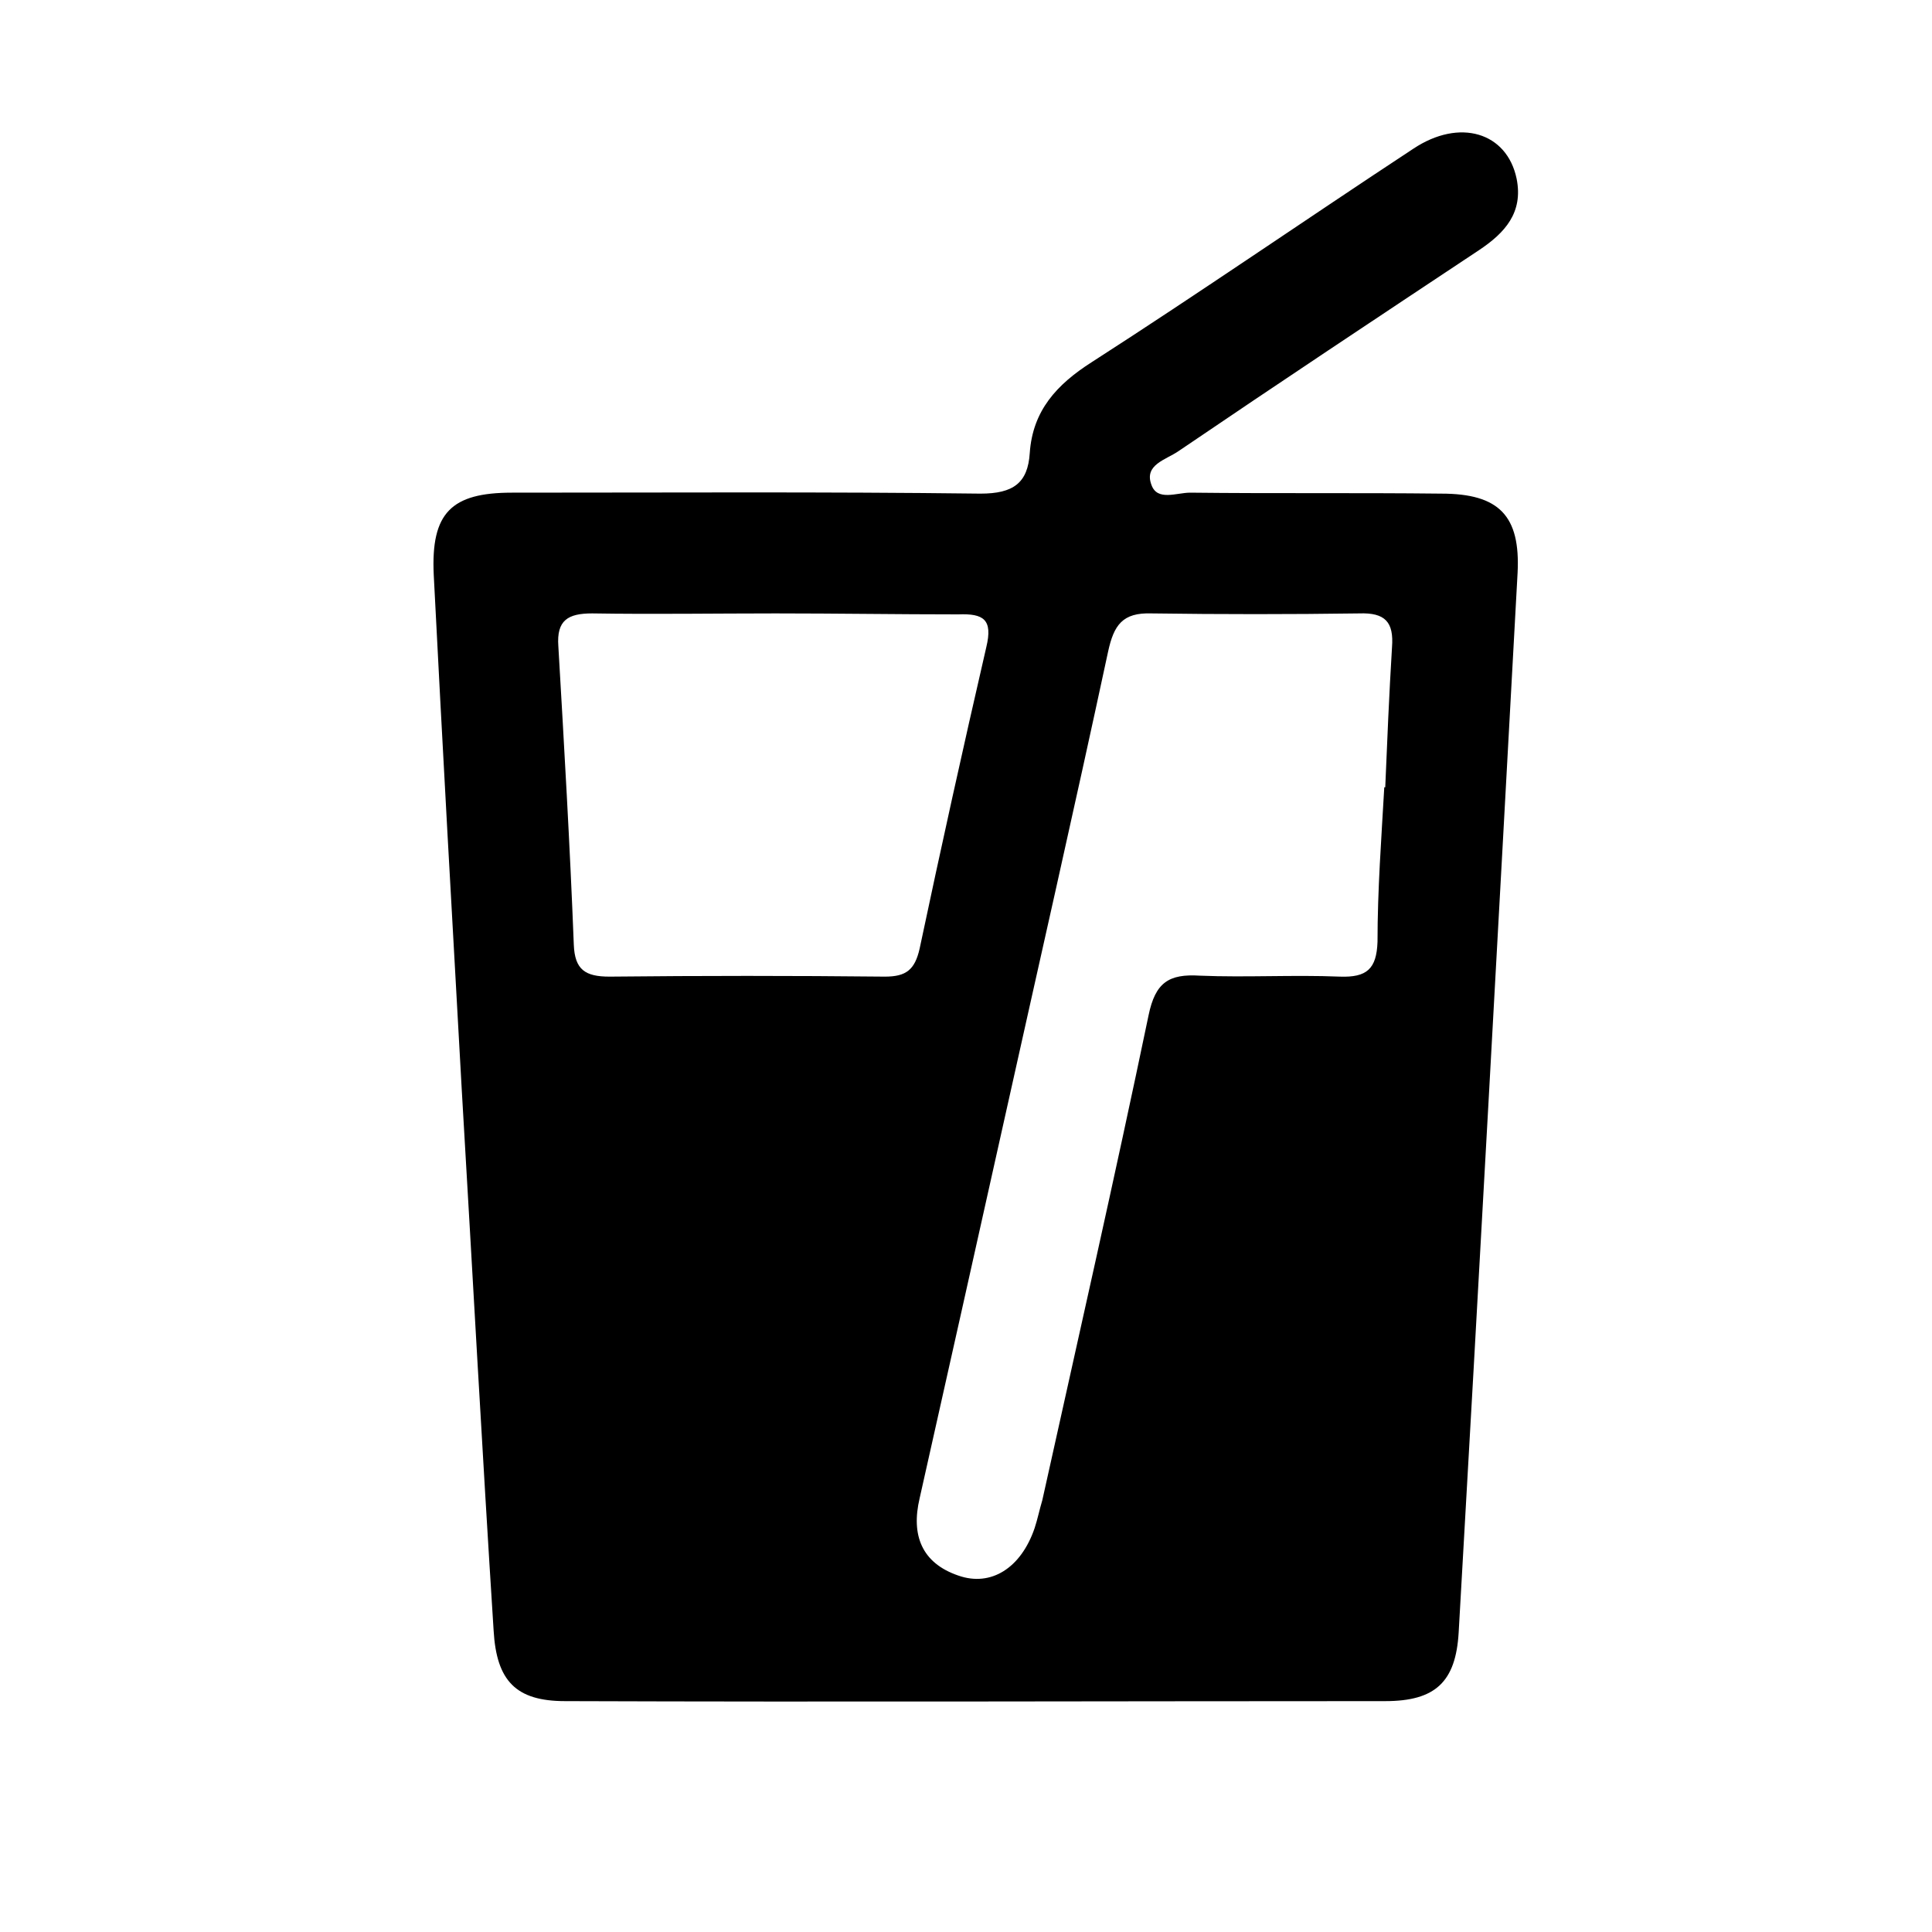 <?xml version="1.0" encoding="utf-8"?>
<!-- Generator: Adobe Illustrator 17.1.0, SVG Export Plug-In . SVG Version: 6.00 Build 0)  -->
<!DOCTYPE svg PUBLIC "-//W3C//DTD SVG 1.1//EN" "http://www.w3.org/Graphics/SVG/1.1/DTD/svg11.dtd">
<svg version="1.1" id="图层_1" xmlns="http://www.w3.org/2000/svg" xmlns:xlink="http://www.w3.org/1999/xlink" x="0px" y="0px"
	 viewBox="0 0 200 200" style="enable-background:new 0 0 200 200;" xml:space="preserve">
<g>
	<g>
		<path d="M47.8,112.8c-1-17.8-2-35.6-2.9-53.3C44.6,53.1,46.7,51,53,51c16.2,0,32.3-0.1,48.5,0.1c3.4,0,4.9-1.1,5.1-4.2
			c0.3-4.4,2.8-7.1,6.4-9.4c11.2-7.2,22.2-14.8,33.3-22.1c4.8-3.2,9.7-1.7,10.7,3.1c0.7,3.5-1.2,5.6-3.9,7.4
			c-10.4,6.9-20.8,13.8-31.1,20.8c-1.3,0.9-3.6,1.4-2.8,3.5c0.6,1.7,2.6,0.8,4,0.8c8.7,0.1,17.3,0,26,0.1c6,0,8.2,2.3,7.9,8.2
			c-2,36.6-4,73.1-6.1,109.7c-0.3,5.1-2.4,7.1-7.6,7.1c-28.3,0-56.6,0.1-84.9,0c-5.1,0-7.1-2.1-7.4-7.3
			C49.9,150,48.9,131.4,47.8,112.8z M143.3,81.5c0,0,0.1,0,0.1,0c0.2-4.8,0.4-9.6,0.7-14.5c0.2-2.6-0.7-3.6-3.4-3.5
			c-7.2,0.1-14.3,0.1-21.5,0c-3-0.1-3.9,1.2-4.5,4c-3.5,16.3-7.2,32.5-10.8,48.7c-2.9,13-5.8,26-8.7,38.9c-0.9,3.8,0.2,6.7,4,8
			c3.4,1.2,6.5-0.8,7.9-4.9c0.3-0.9,0.5-1.9,0.8-2.9c3.7-16.7,7.5-33.4,11-50.2c0.7-3.4,2.1-4.3,5.3-4.1c4.8,0.2,9.7-0.1,14.5,0.1
			c2.8,0.1,3.8-0.8,3.9-3.6C142.6,92.1,143,86.8,143.3,81.5z M80.3,63.5c-6.3,0-12.7,0.1-19,0c-2.5,0-3.7,0.7-3.5,3.4
			c0.6,10.3,1.2,20.6,1.6,30.9c0.1,2.6,1.2,3.3,3.7,3.3c9.5-0.1,19-0.1,28.5,0c2.2,0,3.1-0.7,3.6-2.9c2.2-10.4,4.5-20.8,6.9-31.2
			c0.7-2.9-0.3-3.5-2.9-3.4C93,63.6,86.6,63.5,80.3,63.5z"/>
	</g>
</g>
</svg>
